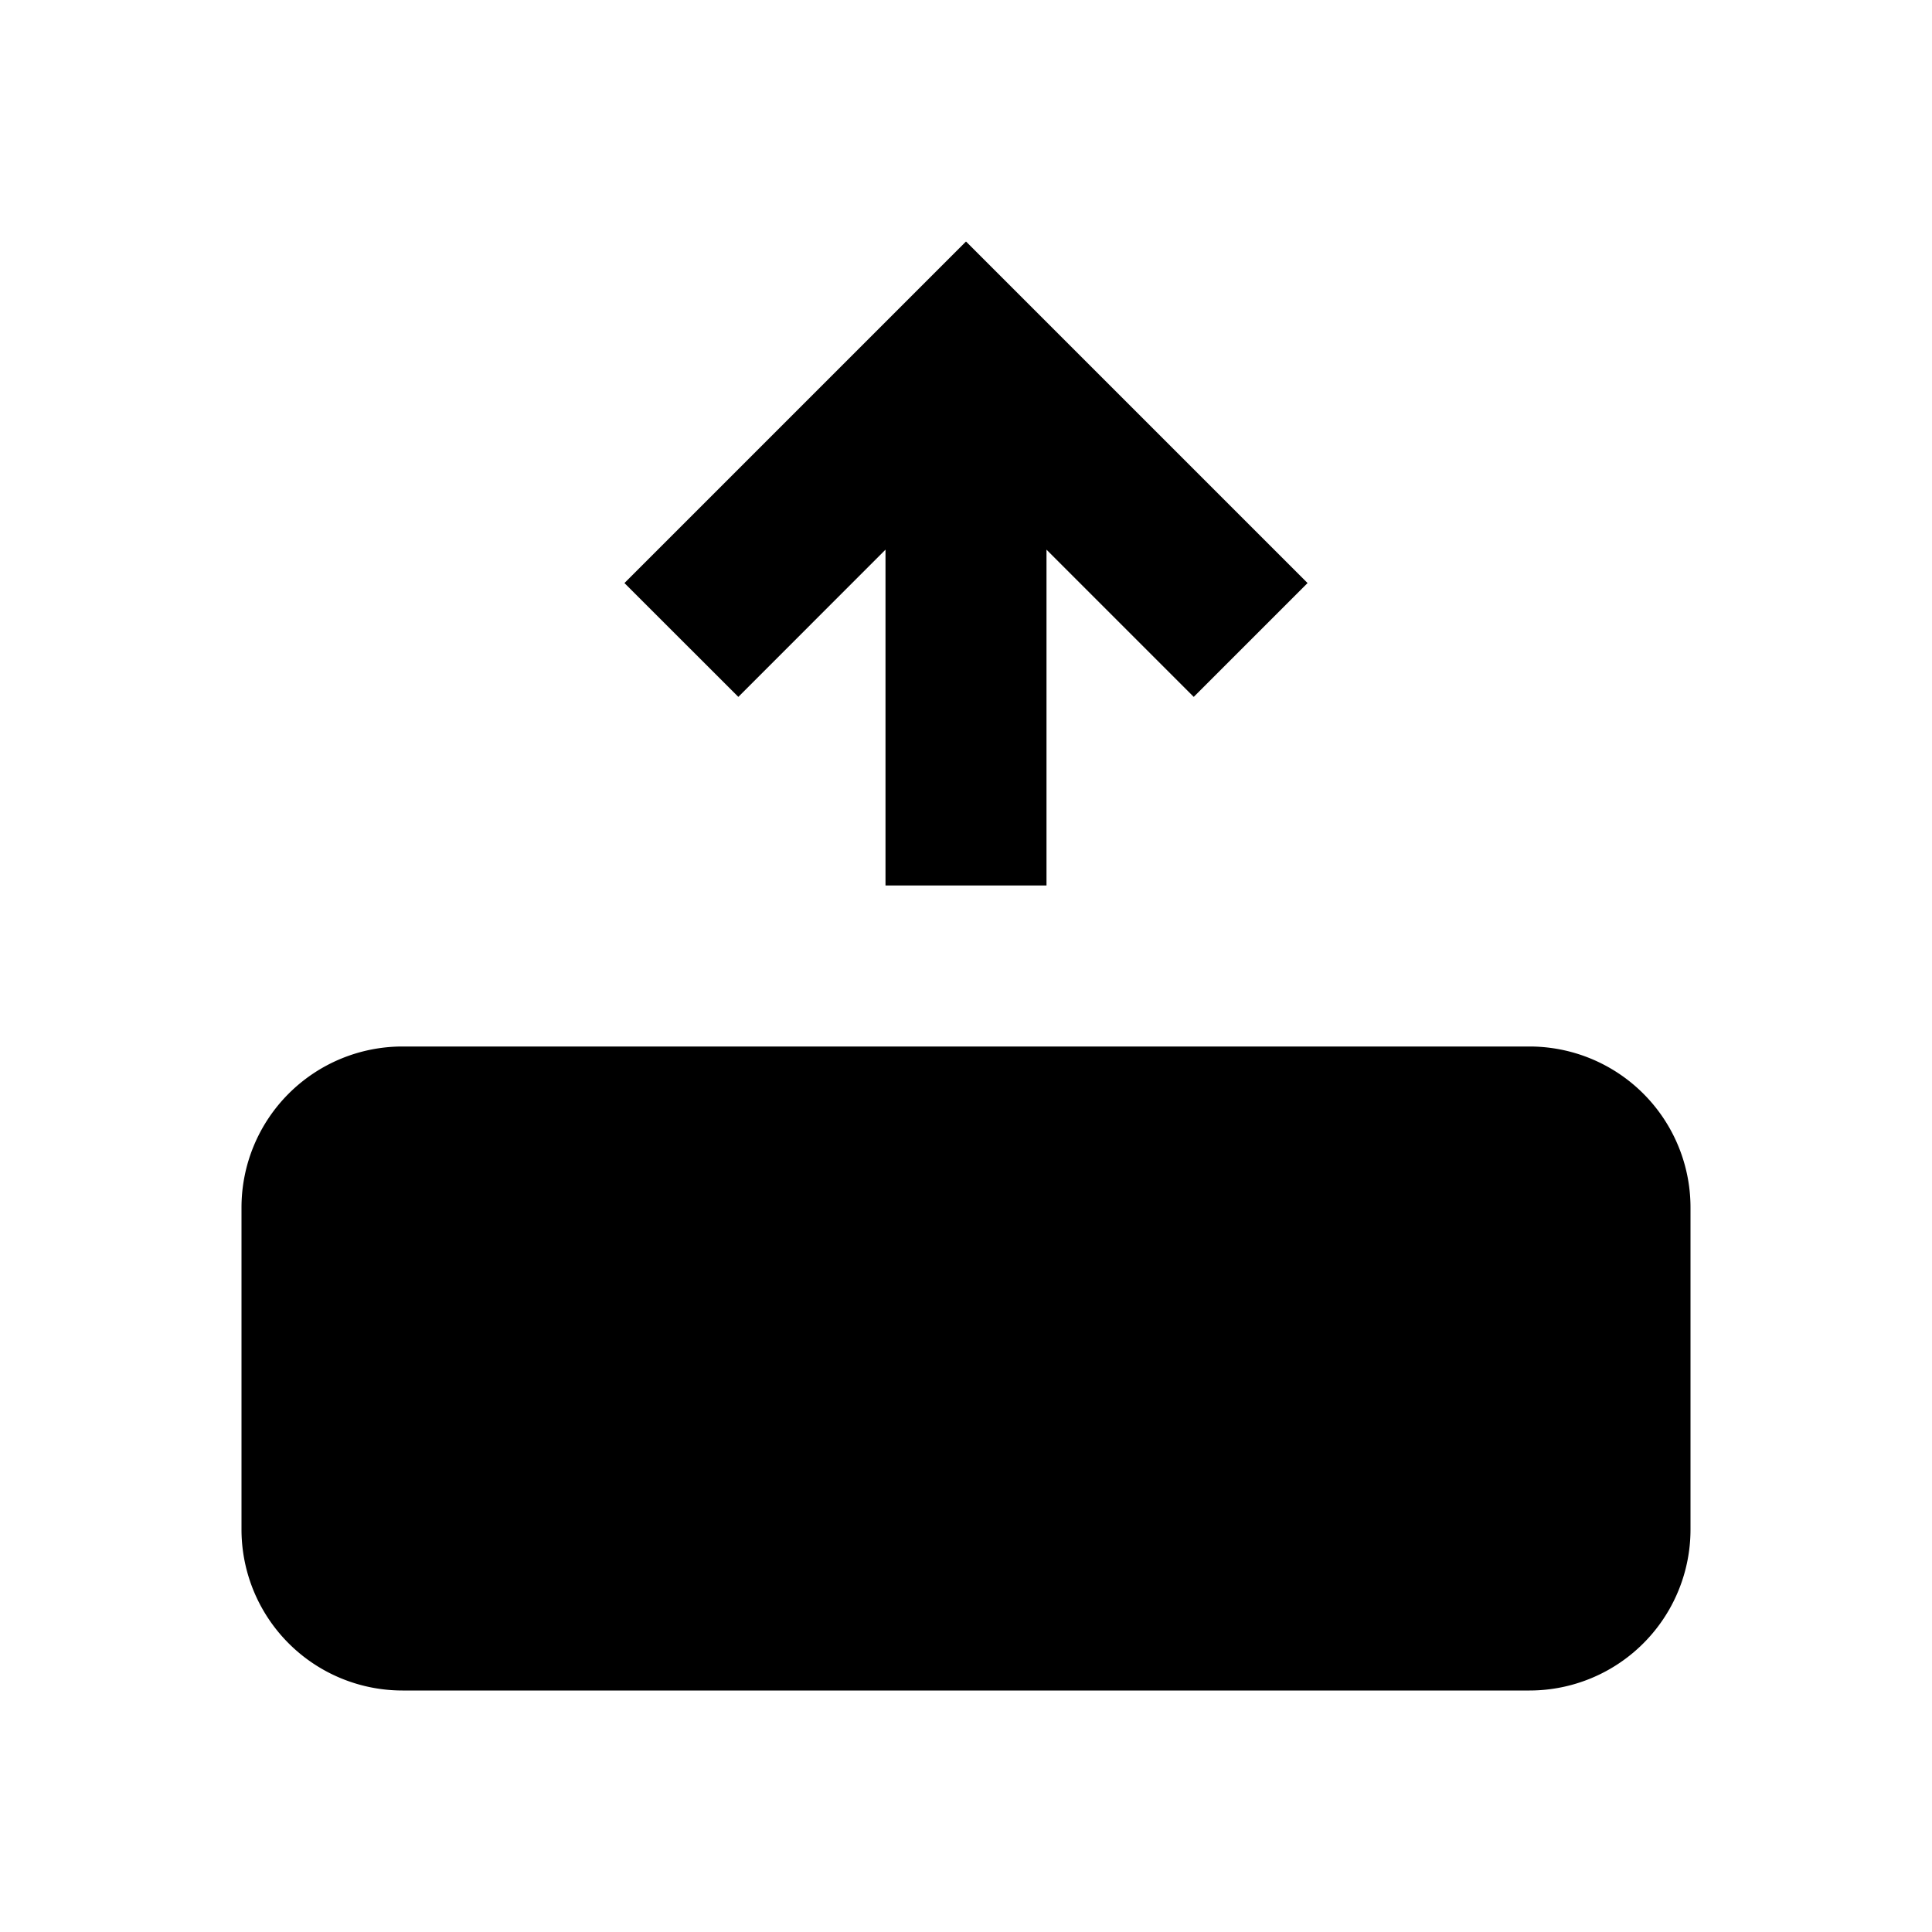 <svg xmlns="http://www.w3.org/2000/svg" width="24" height="24" fill="currentColor" viewBox="0 0 24 24">
  <path fill-rule="evenodd" d="M3 19a2 2 0 0 0 2 2h14a2 2 0 0 0 2-2v-4a2 2 0 0 0-2-2H5a2 2 0 0 0-2 2v4ZM16.243 7.243 12 3l-1.414 1.414-2.829 2.829 1.415 1.414L11 6.828V11h2V6.828l1.829 1.829 1.414-1.414Z" clip-rule="evenodd"/>
</svg>
